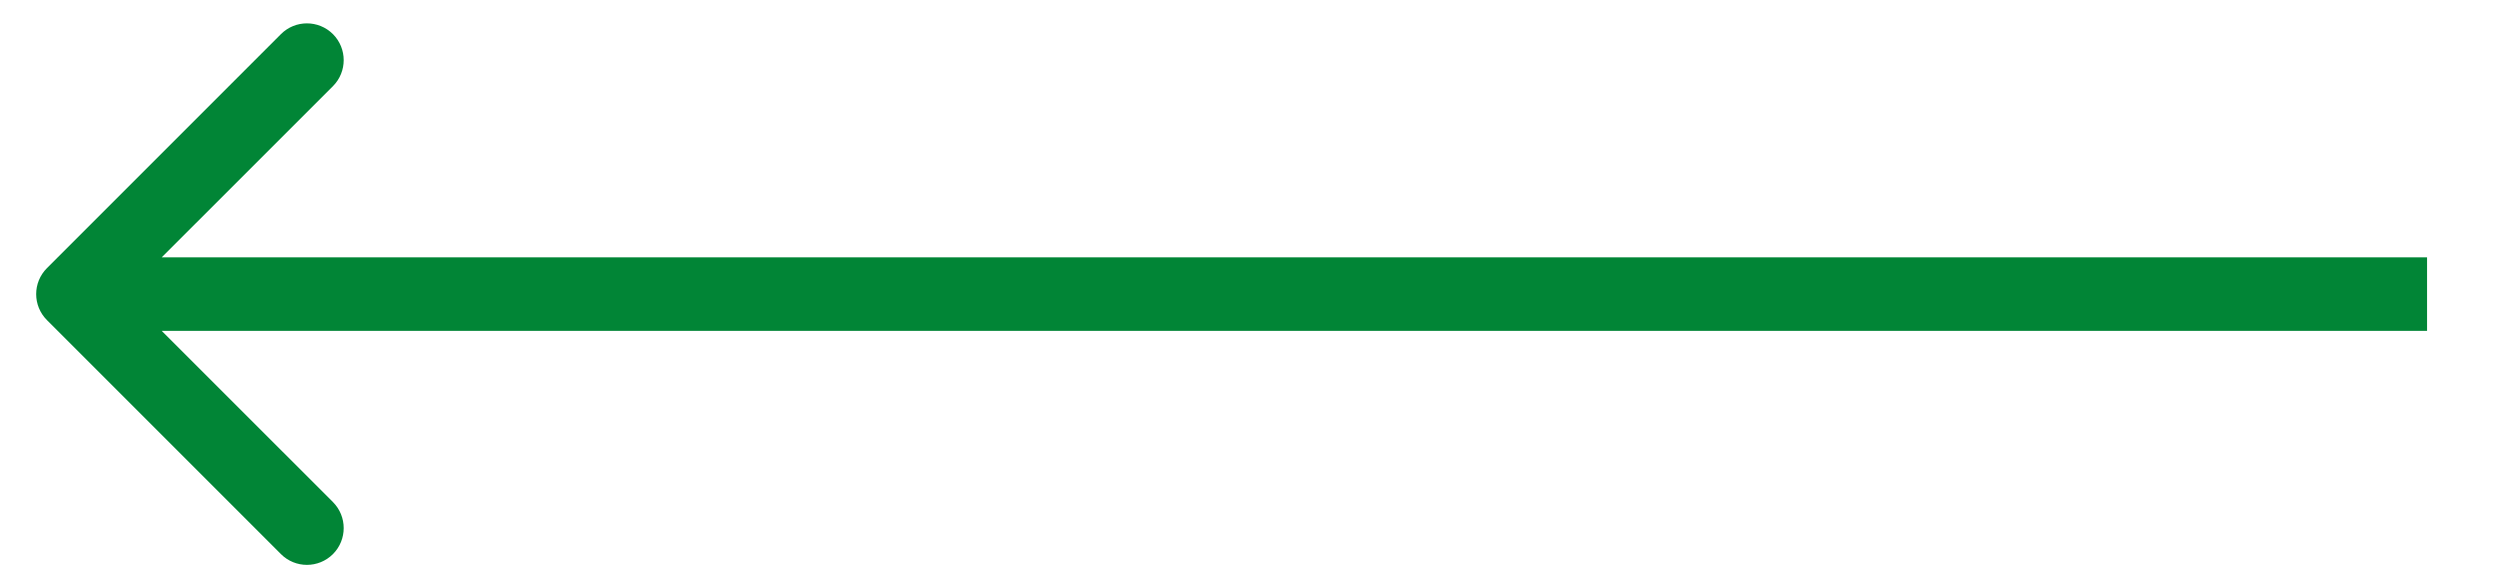 <svg width="34" height="8" viewBox="0 0 34 8" fill="none" xmlns="http://www.w3.org/2000/svg">
<path d="M0.639 3.646C0.443 3.842 0.443 4.158 0.639 4.354L3.821 7.536C4.016 7.731 4.332 7.731 4.528 7.536C4.723 7.34 4.723 7.024 4.528 6.828L1.699 4L4.528 1.172C4.723 0.976 4.723 0.66 4.528 0.464C4.332 0.269 4.016 0.269 3.821 0.464L0.639 3.646ZM33.008 3.5L0.992 3.5V4.5L33.008 4.5V3.5Z" fill="#018536"/>
</svg>
